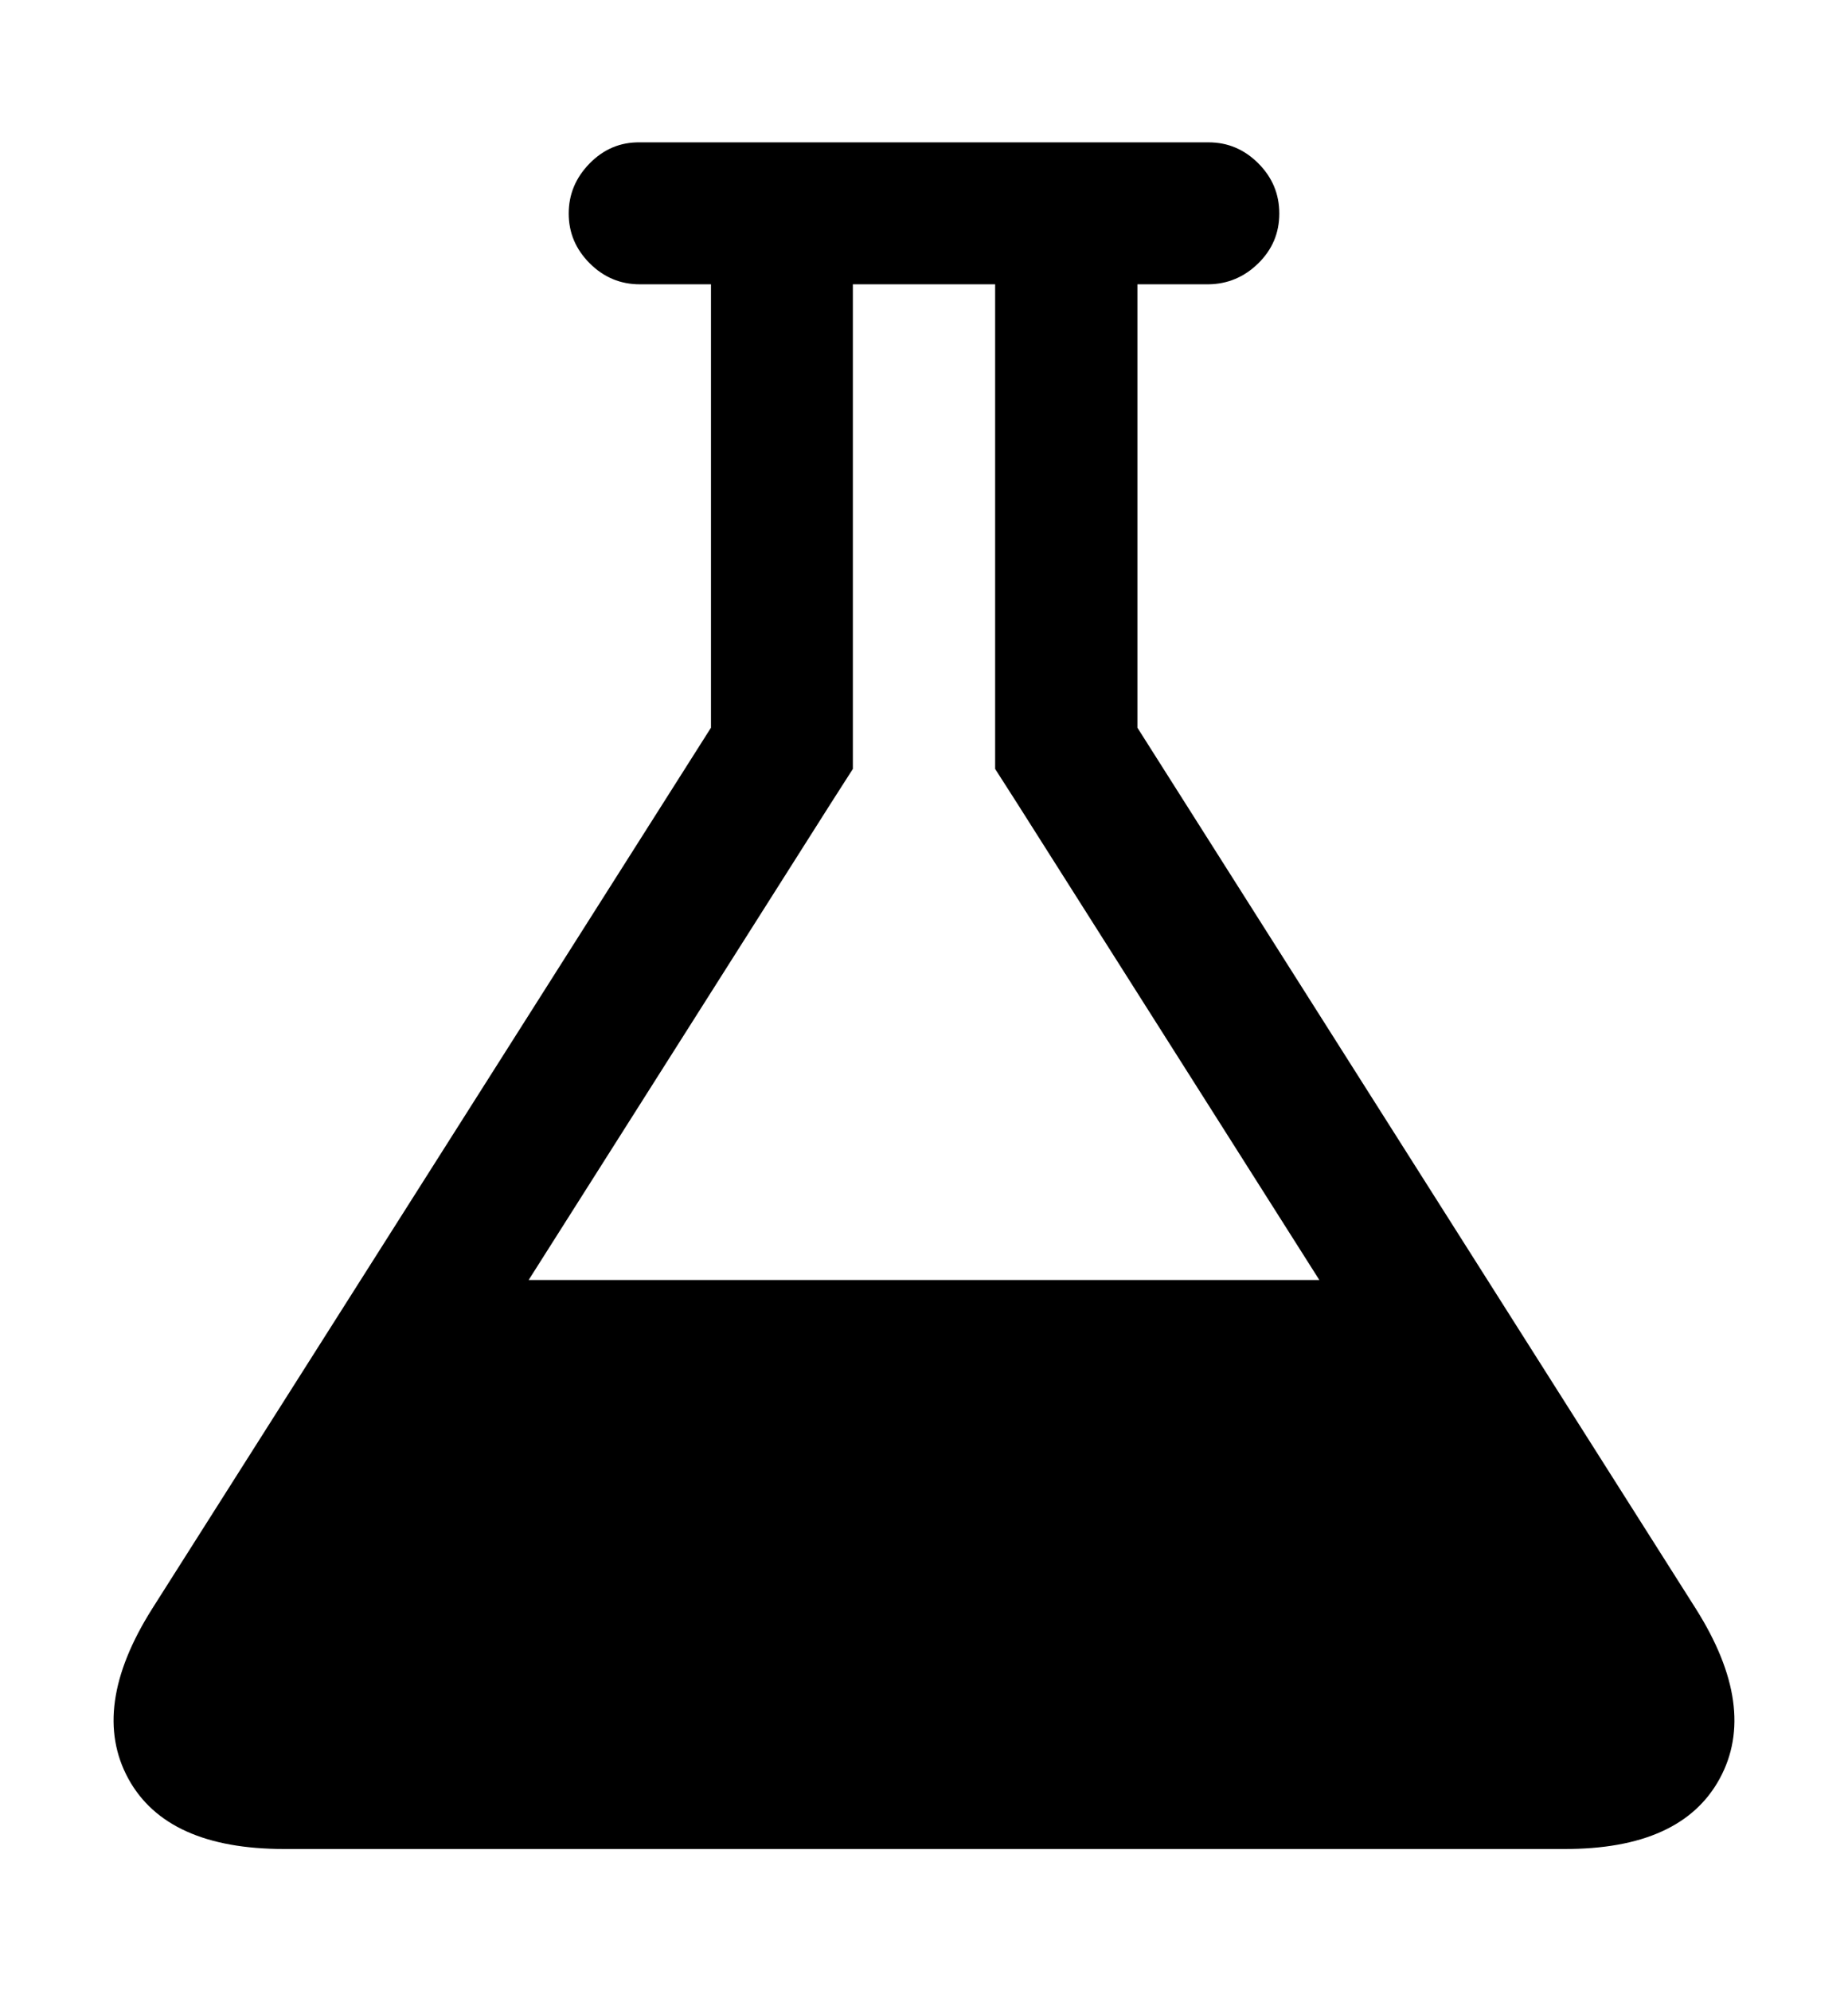 <svg height="512" width="475.4" xmlns="http://www.w3.org/2000/svg"><path d="m33 457.3q-9.9-18.2 6.1-43.6l143.8-226.6v-114h-18.3q-7.5 0-12.9-5.4t-5.4-12.8 5.4-12.9 12.9-5.4h146.3q7.4 0 12.8 5.4t5.4 12.9-5.4 12.8-12.8 5.4h-18.3v114l143.7 226.6q16 25.4 6.1 43.6t-40.1 18.1h-329.2q-30.2 0-40.1-18.1z m103-128.2h203.4l-77.7-122.5-5.7-8.9v-10.6-114h-36.6v114 10.6l-5.7 8.9z" /></svg>